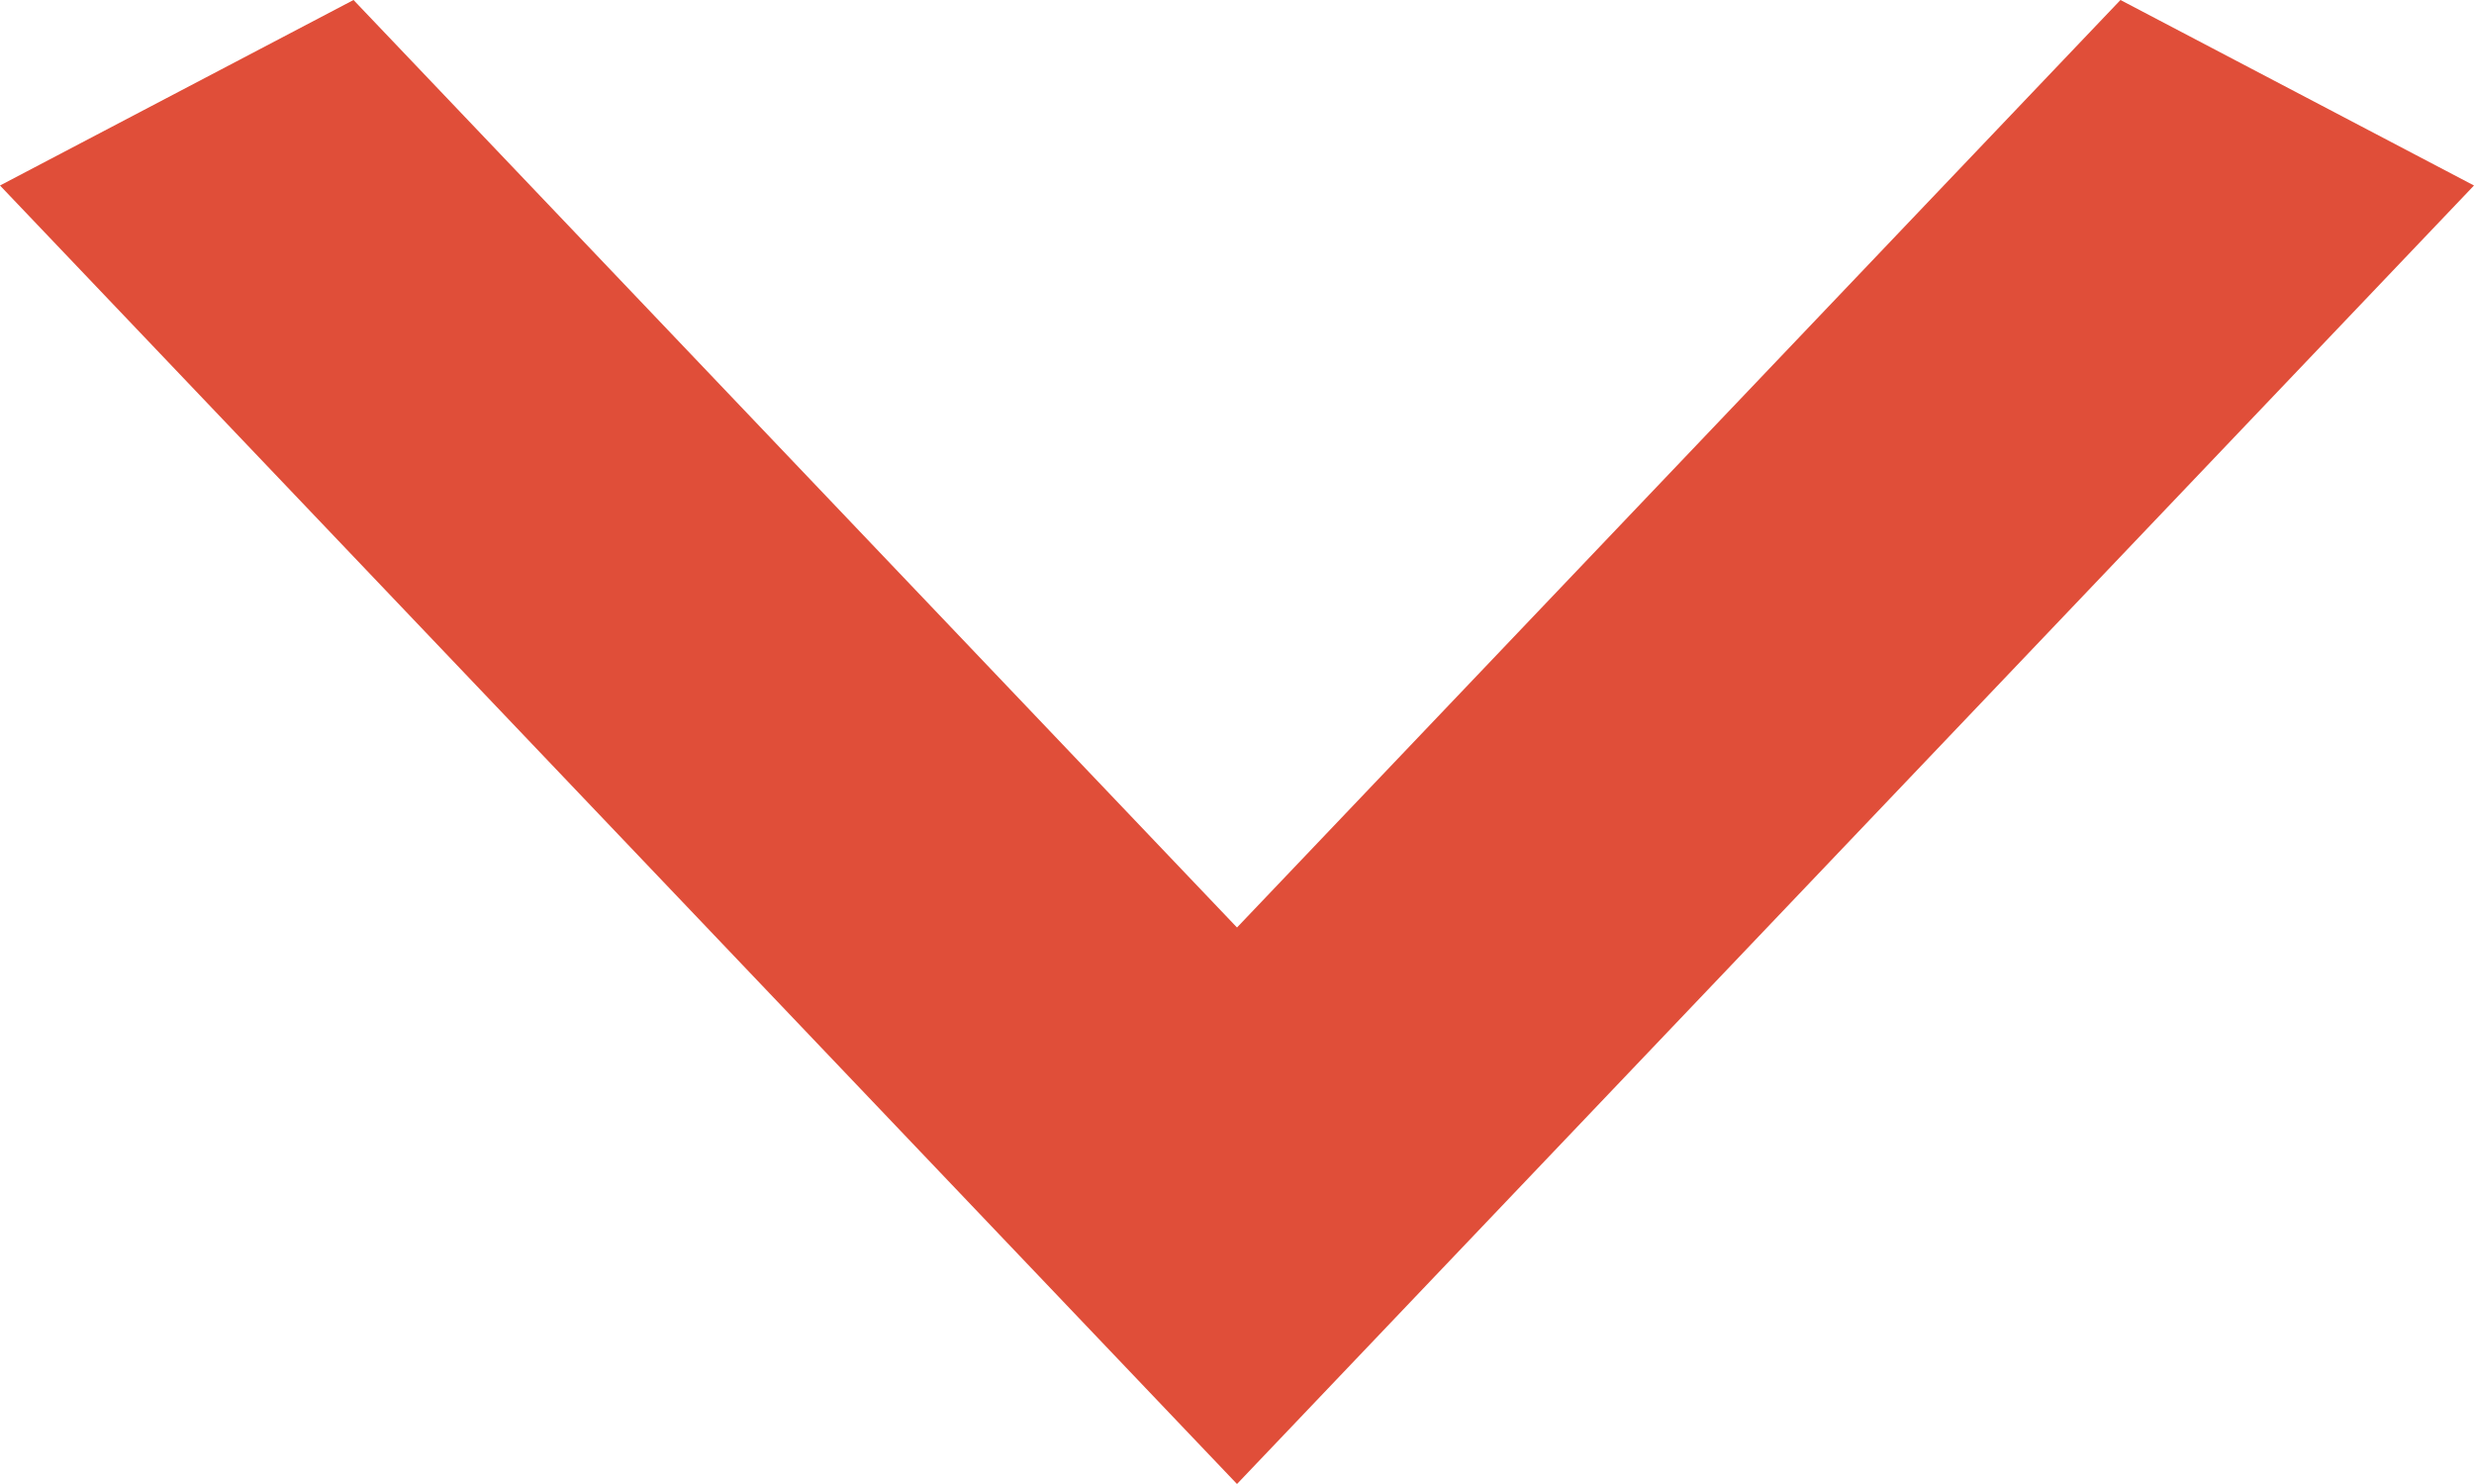 <svg width="10" height="6" viewBox="0 0 10 6" fill="none" xmlns="http://www.w3.org/2000/svg">
<path d="M1.429 -3.74669e-07L5 3.75L8.571 -6.24448e-08L10 0.75L5 6L-3.27835e-08 0.75L1.429 -3.74669e-07Z" fill="#E04E39"/>
</svg>
